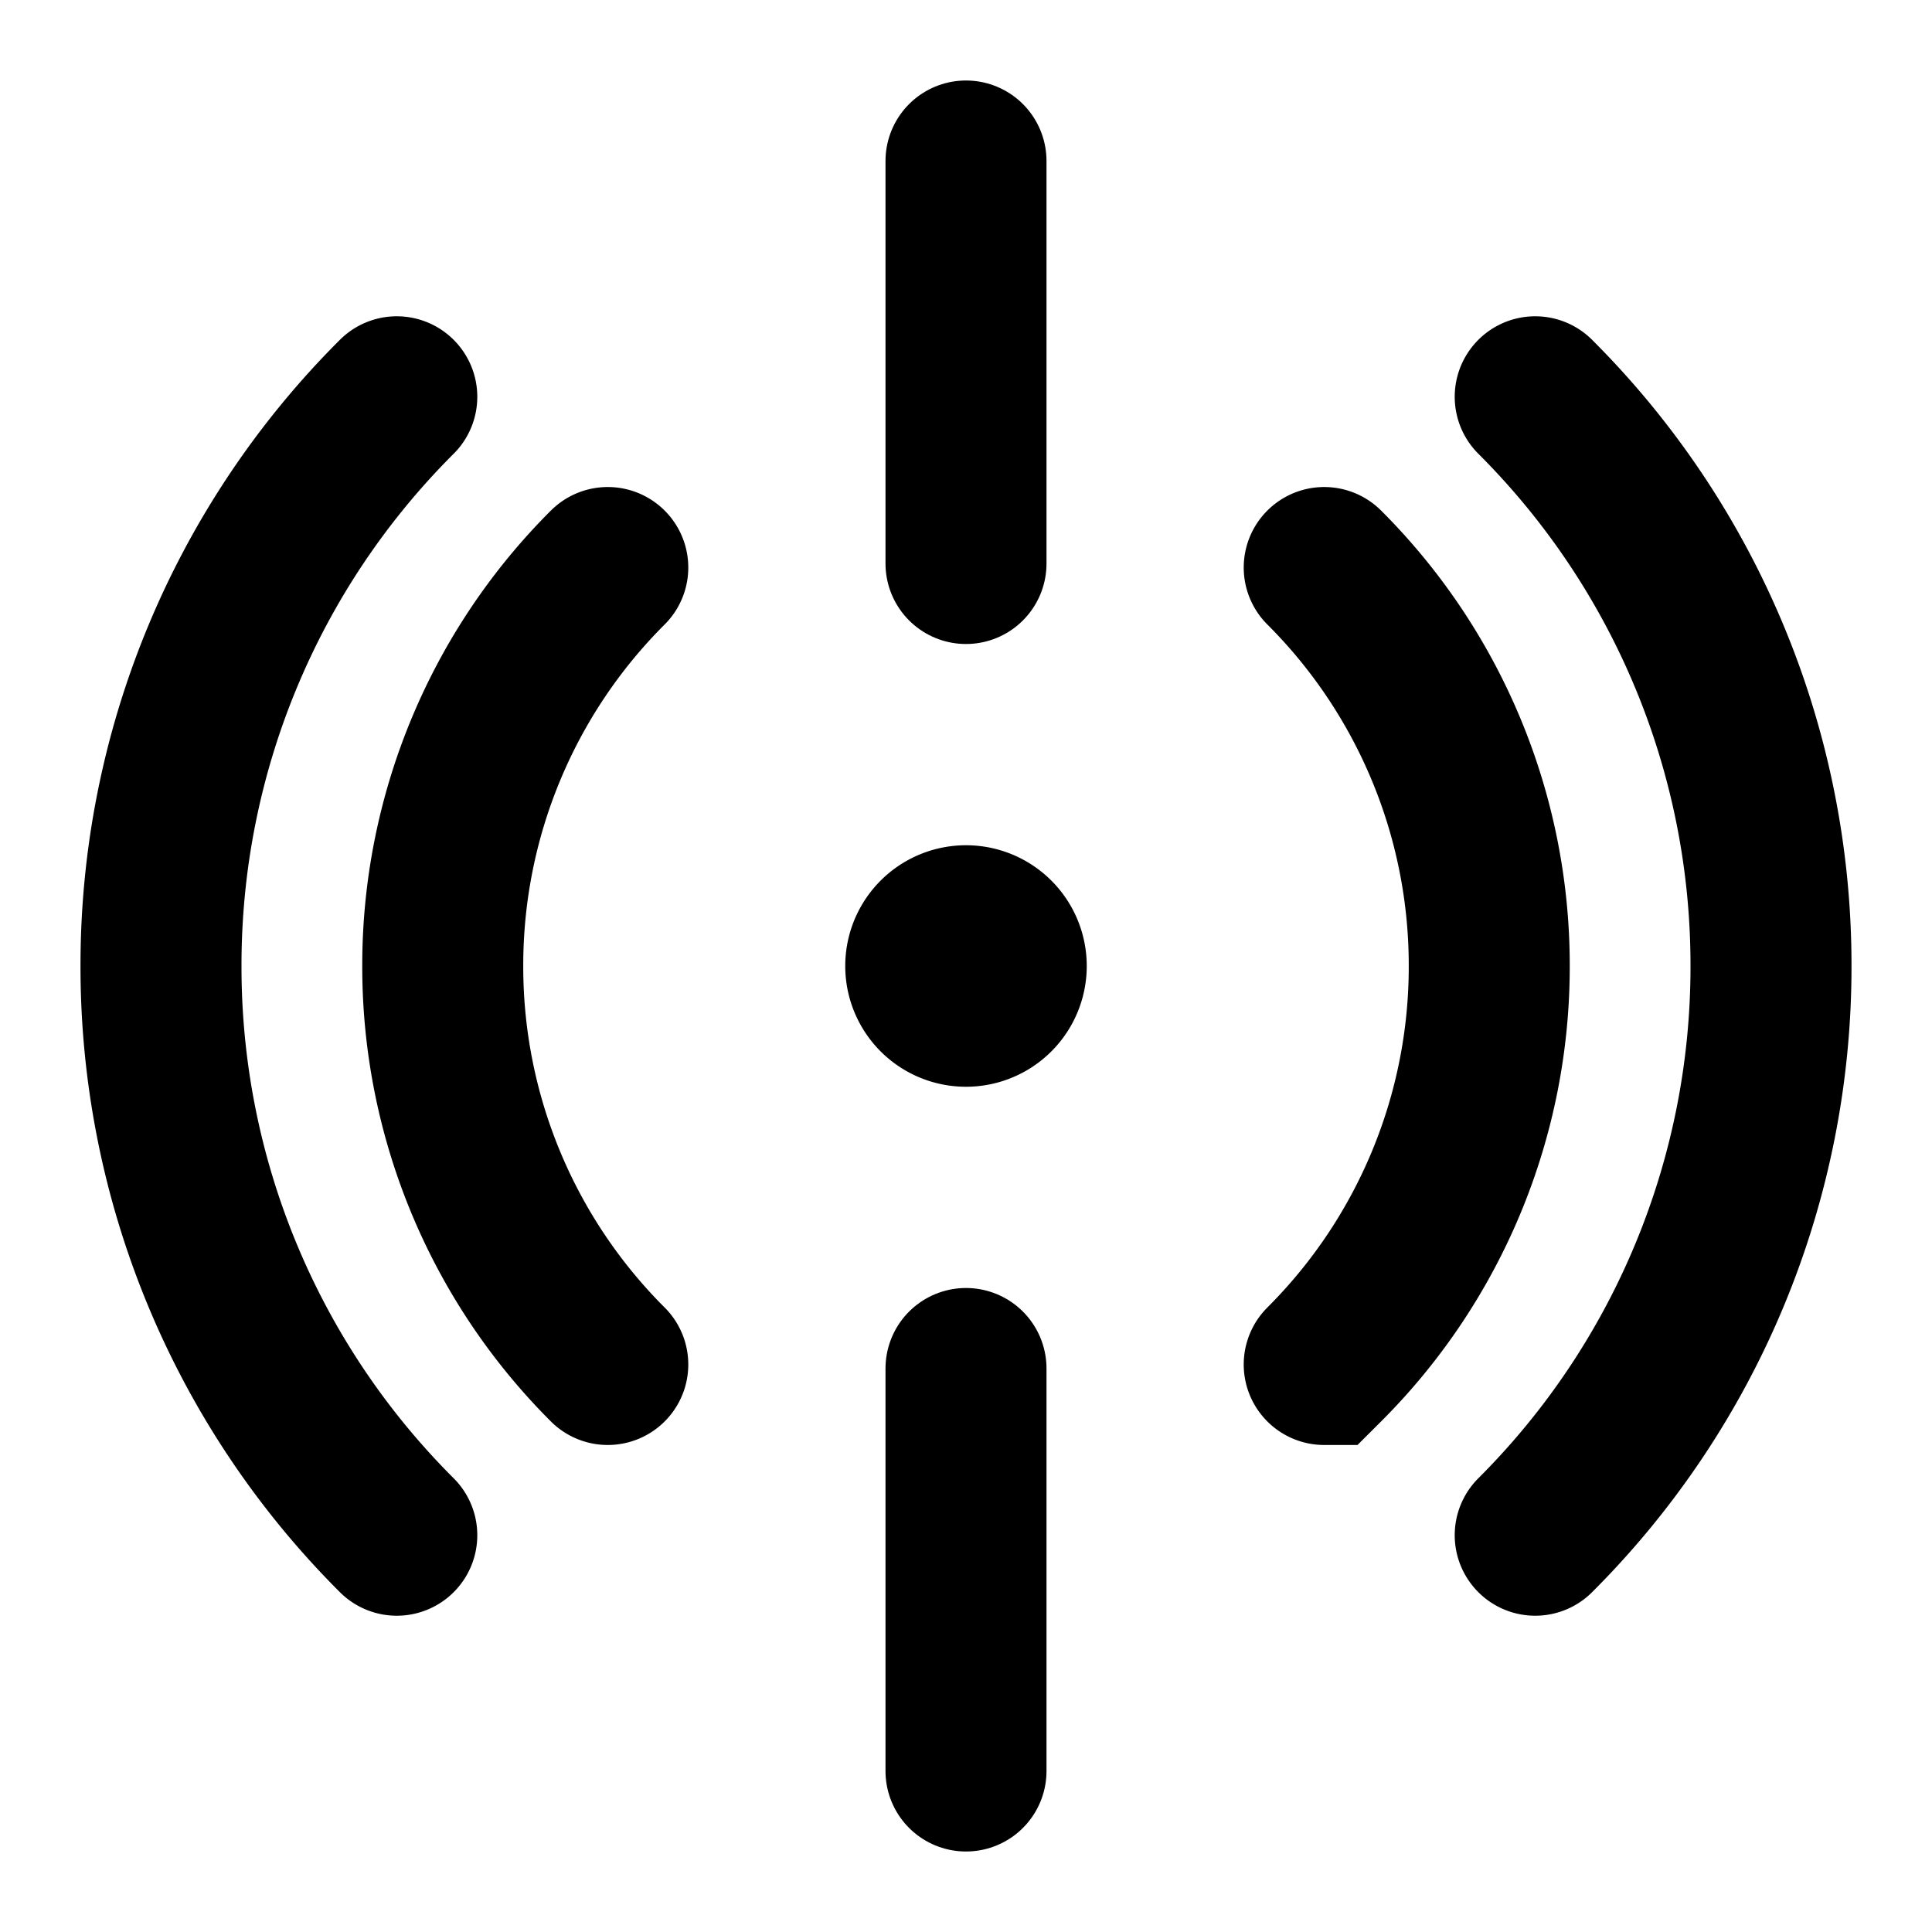 <svg xmlns="http://www.w3.org/2000/svg" width="3em" height="3em" viewBox="0 0 48 48"><g fill="none"><path stroke="currentColor" stroke-linecap="round" stroke-width="4" d="M38.142 38.142A19.94 19.94 0 0 0 44 24a19.94 19.94 0 0 0-5.858-14.142m-28.284 0A19.94 19.94 0 0 0 4 24a19.94 19.94 0 0 0 5.858 14.142M15.1 14.1A13.96 13.96 0 0 0 11 24a13.96 13.96 0 0 0 4.1 9.9m17.8 0A13.96 13.96 0 0 0 37 24a13.96 13.96 0 0 0-4.1-9.9"/><path stroke="currentColor" stroke-linecap="round" stroke-linejoin="round" stroke-width="4" d="M24 44V34m0-30v10"/><path fill="currentColor" d="M24 27a3 3 0 1 0 0-6a3 3 0 0 0 0 6"/></g></svg>